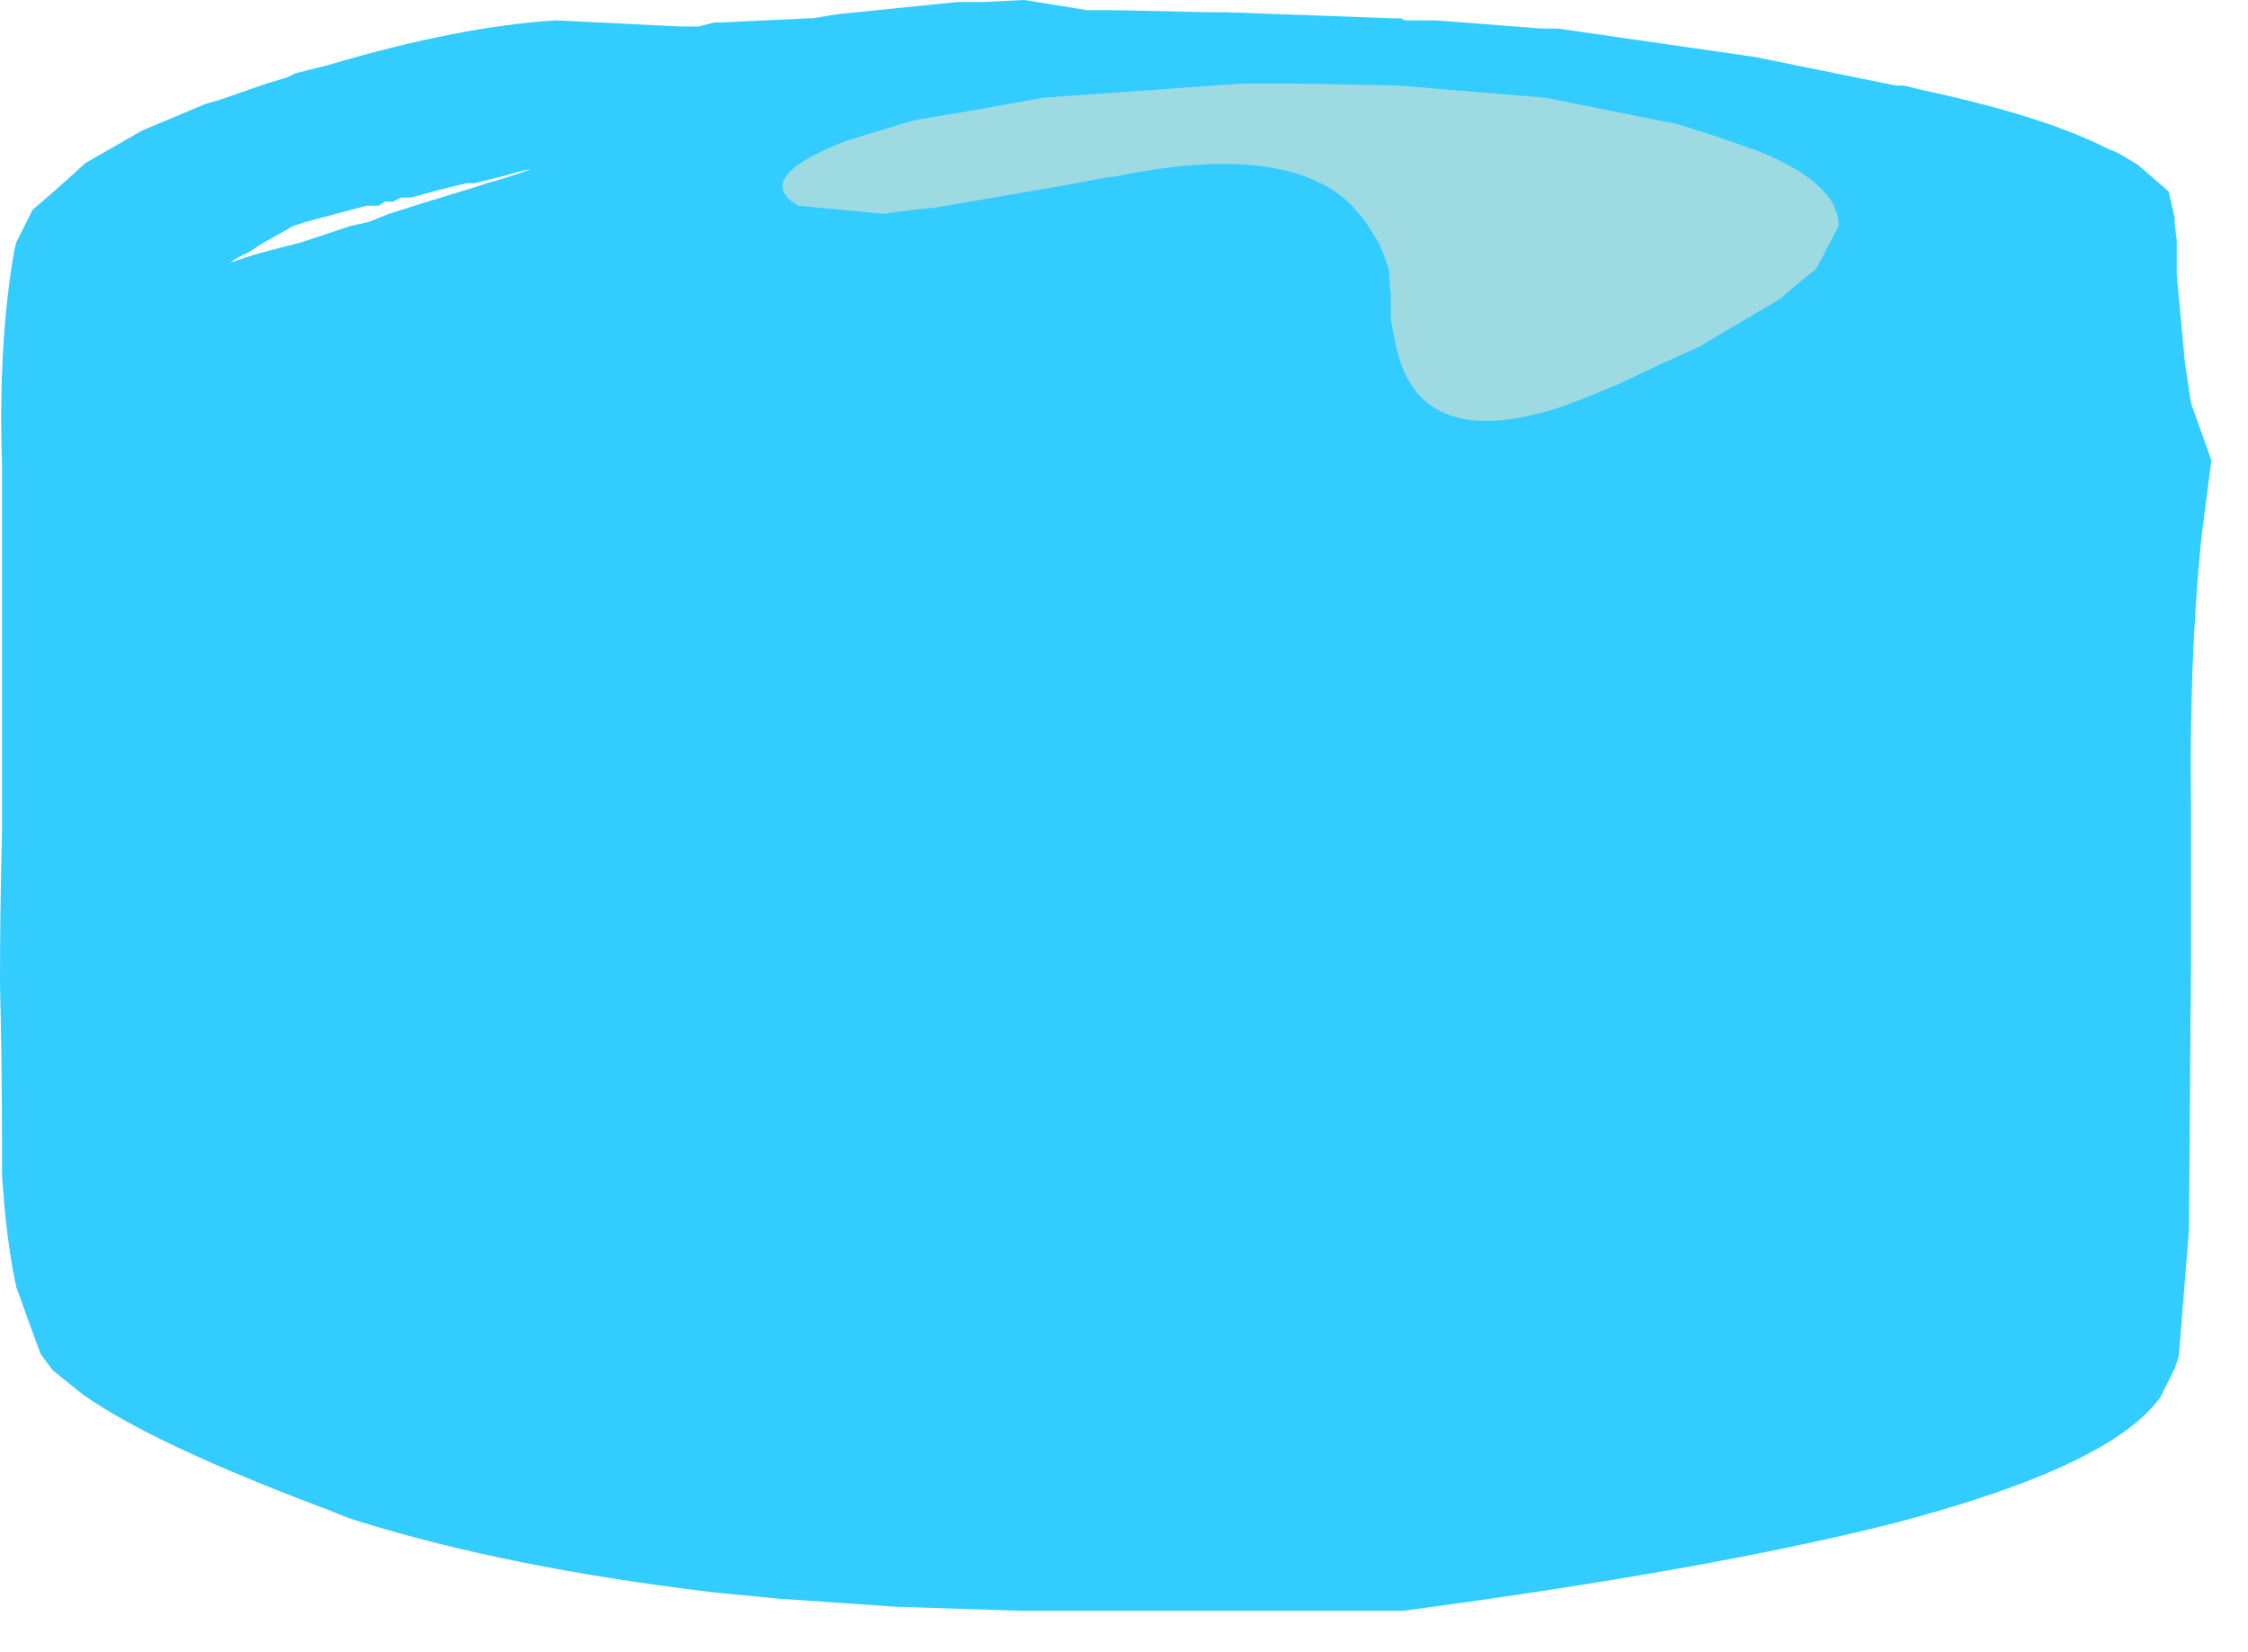 <?xml version="1.0" encoding="UTF-8" standalone="no"?>
<svg xmlns:xlink="http://www.w3.org/1999/xlink" height="40.55px" width="55.2px" xmlns="http://www.w3.org/2000/svg">
  <g transform="matrix(1.0, 0.0, 0.0, 1.0, -41.2, -65.6)">
    <use height="39.55" transform="matrix(1.0, 0.0, 0.0, 1.0, 41.2, 65.6)" width="54.3" xlink:href="#morphshape0"/>
  </g>
  <defs>
    <g id="morphshape0" transform="matrix(1.0, 0.0, 0.0, 1.0, -41.2, -65.6)">
      <path d="M46.85 72.05 L46.85 72.05 Q47.05 71.9 47.3 71.8 47.45 71.7 47.6 71.6 L48.4 71.15 48.7 71.05 48.7 71.05 Q49.45 70.85 50.2 70.65 L50.3 70.65 50.5 70.65 50.65 70.55 Q50.75 70.55 50.85 70.55 L51.05 70.45 51.2 70.45 51.3 70.45 Q52.0 70.25 52.65 70.1 L52.85 70.1 Q53.25 70.0 53.65 69.9 53.95 69.8 54.25 69.75 L54.25 69.75 Q53.7 69.95 53.15 70.1 L52.85 70.2 51.7 70.55 50.75 70.85 50.25 71.05 49.8 71.15 48.6 71.55 Q48.0 71.7 47.45 71.85 47.15 71.95 46.85 72.05 M41.25 77.0 L41.25 77.95 41.25 78.05 41.25 78.2 Q41.25 81.45 41.25 84.7 L41.25 85.1 41.25 85.9 41.25 86.0 Q41.2 87.9 41.2 89.75 41.25 91.8 41.25 93.8 L41.25 94.05 41.25 94.45 Q41.35 96.05 41.6 97.2 41.9 98.05 42.2 98.85 L42.5 99.25 43.25 99.85 Q44.95 101.05 49.2 102.65 L49.7 102.85 50.0 102.95 Q53.7 104.1 58.75 104.7 L60.3 104.85 63.2 105.05 66.3 105.15 66.45 105.15 66.55 105.15 67.65 105.15 67.75 105.15 67.95 105.15 69.75 105.15 70.05 105.15 70.35 105.15 70.65 105.15 72.75 105.15 74.25 105.15 75.35 105.15 75.65 105.15 75.65 105.15 Q83.15 104.15 87.7 103.0 93.05 101.6 94.25 99.9 L94.6 99.2 94.7 98.9 94.95 95.8 95.0 89.3 95.0 87.2 95.0 86.45 95.0 86.25 95.0 85.45 Q94.95 81.9 95.25 78.85 L95.5 76.9 Q95.25 76.2 95.0 75.5 L94.85 74.5 Q94.75 73.4 94.65 72.35 L94.65 72.25 94.65 71.95 94.65 71.85 94.65 71.5 94.6 71.1 94.6 70.95 94.45 70.3 94.45 70.3 93.7 69.65 93.2 69.35 92.95 69.25 Q91.4 68.45 88.35 67.8 L87.95 67.7 87.75 67.7 84.3 67.0 79.45 66.3 79.25 66.3 79.05 66.3 76.45 66.1 76.25 66.1 76.05 66.1 76.0 66.1 75.8 66.1 75.8 66.1 75.7 66.1 75.6 66.05 75.4 66.05 71.3 65.9 71.2 65.9 70.9 65.9 68.6 65.85 68.5 65.85 68.4 65.85 68.3 65.85 68.2 65.85 68.15 65.85 67.95 65.85 67.9 65.85 66.35 65.6 65.3 65.65 64.9 65.65 64.7 65.65 61.75 65.95 61.15 66.05 61.05 66.05 58.95 66.15 58.85 66.15 58.75 66.15 58.35 66.25 58.25 66.25 58.15 66.25 58.05 66.25 57.95 66.25 57.9 66.25 54.85 66.1 Q52.45 66.25 49.25 67.2 L48.45 67.4 48.25 67.5 47.75 67.65 46.6 68.05 46.25 68.15 44.7 68.8 Q44.0 69.2 43.3 69.6 42.65 70.2 42.0 70.75 L41.7 71.35 41.6 71.55 41.55 71.75 Q41.15 74.05 41.25 77.0" fill="#33ccff" fill-rule="evenodd" stroke="none"/>
      <path d="M60.65 70.55 L60.8 70.65 60.8 70.65 Q61.85 70.75 62.9 70.85 63.55 70.75 64.15 70.7 L67.35 70.15 68.4 69.95 68.5 69.95 Q72.8 69.05 74.4 70.65 L74.7 71.0 75.05 71.55 Q75.2 71.9 75.3 72.2 L75.35 72.85 75.35 73.05 75.35 73.45 75.45 73.95 Q75.95 76.75 79.5 75.6 L80.05 75.4 80.9 75.05 Q81.95 74.55 82.95 74.1 83.95 73.5 84.9 72.95 85.35 72.55 85.8 72.2 L86.35 71.15 Q86.35 70.1 84.35 69.3 L83.35 68.95 82.4 68.65 79.15 68.0 75.55 67.7 72.95 67.65 71.7 67.65 66.8 68.0 Q65.2 68.3 63.65 68.55 L62.0 69.05 Q59.8 69.9 60.65 70.55" fill="#33ccff" fill-rule="evenodd" stroke="none"/>
      <path d="M60.65 70.55 L60.8 70.65 60.8 70.65 Q61.85 70.75 62.9 70.85 63.55 70.75 64.15 70.7 L67.35 70.15 68.4 69.95 68.5 69.95 Q72.8 69.05 74.4 70.65 L74.7 71.0 75.05 71.55 Q75.2 71.9 75.3 72.2 L75.35 72.85 75.35 73.05 75.35 73.45 75.45 73.95 Q75.95 76.75 79.5 75.6 L80.05 75.4 80.9 75.05 Q81.95 74.55 82.95 74.1 83.95 73.5 84.9 72.95 85.35 72.55 85.8 72.2 L86.35 71.15 Q86.35 70.1 84.35 69.3 L83.35 68.95 82.4 68.65 79.15 68.0 75.55 67.7 72.95 67.65 71.7 67.65 66.8 68.0 Q65.2 68.3 63.65 68.55 L62.0 69.05 Q59.8 69.9 60.65 70.55" fill="#9ddae2" fill-rule="evenodd" stroke="none"/>
      <path d="M41.25 77.0 Q41.15 74.05 41.55 71.75 L41.6 71.55 41.7 71.35 42.0 70.75 Q42.65 70.2 43.3 69.6 44.0 69.2 44.7 68.8 L46.25 68.15 46.6 68.05 47.75 67.65 48.25 67.5 48.45 67.4 49.25 67.2 Q52.45 66.25 54.85 66.1 L57.9 66.25 57.95 66.25 58.05 66.25 58.15 66.25 58.25 66.25 58.35 66.25 58.75 66.15 58.85 66.15 58.95 66.15 61.05 66.05 61.15 66.05 61.75 65.95 64.7 65.65 64.9 65.65 65.3 65.65 66.35 65.6 67.9 65.85 67.95 65.85 68.15 65.85 68.2 65.85 68.3 65.85 68.4 65.85 68.5 65.85 68.6 65.85 70.9 65.9 71.2 65.9 71.3 65.9 75.4 66.05 75.6 66.05 75.7 66.1 75.8 66.1 75.8 66.1 76.0 66.1 76.05 66.1 76.25 66.1 76.45 66.1 79.05 66.3 79.25 66.3 79.45 66.3 84.3 67.0 87.75 67.7 87.95 67.7 88.35 67.8 Q91.4 68.45 92.95 69.25 L93.2 69.35 93.7 69.65 94.45 70.3 94.45 70.3 94.6 70.95 94.6 71.1 94.65 71.5 94.65 71.85 94.65 71.95 94.65 72.25 94.65 72.35 Q94.75 73.4 94.85 74.5 L95.0 75.5 Q95.25 76.2 95.5 76.9 L95.25 78.85 Q94.95 81.9 95.0 85.45 L95.0 86.25 95.0 86.45 95.0 87.2 95.0 89.3 94.95 95.8 94.7 98.9 94.6 99.2 94.25 99.9 Q93.05 101.6 87.7 103.0 83.15 104.15 75.65 105.15 L75.65 105.15 75.35 105.15 74.25 105.15 72.75 105.15 70.65 105.15 70.35 105.15 70.05 105.15 69.75 105.15 67.95 105.15 67.75 105.15 67.65 105.15 66.55 105.15 66.45 105.15 66.3 105.15 63.2 105.05 60.3 104.85 58.75 104.7 Q53.7 104.1 50.0 102.95 L49.7 102.85 49.2 102.65 Q44.95 101.05 43.25 99.85 L42.5 99.25 42.2 98.85 Q41.9 98.05 41.6 97.2 41.35 96.05 41.25 94.45 L41.25 94.05 41.25 93.8 Q41.25 91.8 41.2 89.75 41.2 87.9 41.25 86.0 L41.25 85.9 41.25 85.1 41.25 84.7 Q41.25 81.45 41.25 78.2 L41.25 78.05 41.25 77.95 41.25 77.0 M46.85 72.05 Q47.15 71.95 47.45 71.85 48.0 71.7 48.6 71.55 L49.8 71.15 50.25 71.05 50.75 70.85 51.7 70.55 52.85 70.2 53.15 70.1 Q53.7 69.95 54.25 69.75 L54.25 69.75 Q53.95 69.8 53.65 69.9 53.25 70.0 52.85 70.1 L52.65 70.1 Q52.0 70.25 51.3 70.45 L51.2 70.45 51.05 70.45 50.85 70.55 Q50.75 70.55 50.65 70.55 L50.5 70.65 50.3 70.65 50.2 70.65 Q49.45 70.85 48.7 71.05 L48.7 71.05 48.4 71.15 47.6 71.6 Q47.45 71.7 47.3 71.8 47.05 71.9 46.85 72.05 L46.85 72.05 Q47.15 71.95 47.45 71.85 48.0 71.7 48.6 71.55 L49.8 71.15 50.25 71.05 50.75 70.85 51.7 70.55 52.85 70.2 53.15 70.1 Q53.7 69.95 54.25 69.75 L54.25 69.75 Q53.95 69.8 53.65 69.9 53.25 70.0 52.85 70.1 L52.65 70.1 Q52.0 70.25 51.3 70.45 L51.2 70.45 51.05 70.45 50.85 70.55 Q50.75 70.55 50.65 70.55 L50.5 70.65 50.3 70.65 50.2 70.65 Q49.45 70.85 48.7 71.05 L48.7 71.05 48.4 71.15 47.6 71.6 Q47.45 71.7 47.3 71.8 47.05 71.9 46.85 72.05 L46.85 72.05 M60.65 70.55 Q59.8 69.9 62.0 69.05 L63.65 68.55 Q65.2 68.3 66.8 68.0 L71.7 67.65 72.95 67.65 75.55 67.7 79.15 68.0 82.4 68.65 83.35 68.95 84.35 69.3 Q86.35 70.1 86.35 71.15 L85.8 72.2 Q85.35 72.55 84.9 72.95 83.95 73.5 82.95 74.1 81.95 74.55 80.9 75.05 L80.05 75.4 79.5 75.6 Q75.95 76.75 75.45 73.95 L75.35 73.45 75.35 73.05 75.35 72.85 75.3 72.2 Q75.2 71.9 75.05 71.55 L74.7 71.0 74.4 70.65 Q72.8 69.05 68.5 69.95 L68.4 69.95 67.35 70.15 64.15 70.7 Q63.55 70.75 62.9 70.85 61.85 70.75 60.8 70.65 L60.8 70.65 60.65 70.55 Q59.8 69.9 62.0 69.05 L63.65 68.55 Q65.2 68.3 66.8 68.0 L71.7 67.65 72.95 67.65 75.55 67.7 79.15 68.0 82.4 68.65 83.35 68.95 84.35 69.3 Q86.35 70.1 86.35 71.15 L85.8 72.2 Q85.35 72.55 84.9 72.95 83.95 73.5 82.95 74.1 81.95 74.55 80.9 75.05 L80.05 75.4 79.5 75.6 Q75.95 76.75 75.45 73.95 L75.35 73.45 75.35 73.05 75.35 72.85 75.3 72.2 Q75.2 71.9 75.05 71.55 L74.7 71.0 74.4 70.65 Q72.8 69.05 68.5 69.95 L68.4 69.95 67.35 70.15 64.15 70.7 Q63.55 70.75 62.9 70.85 61.85 70.75 60.8 70.65 L60.8 70.65 60.65 70.55" fill="none" stroke="#000000" stroke-linecap="round" stroke-linejoin="round" stroke-opacity="0.0" stroke-width="1.0"/>
    </g>
  </defs>
</svg>
